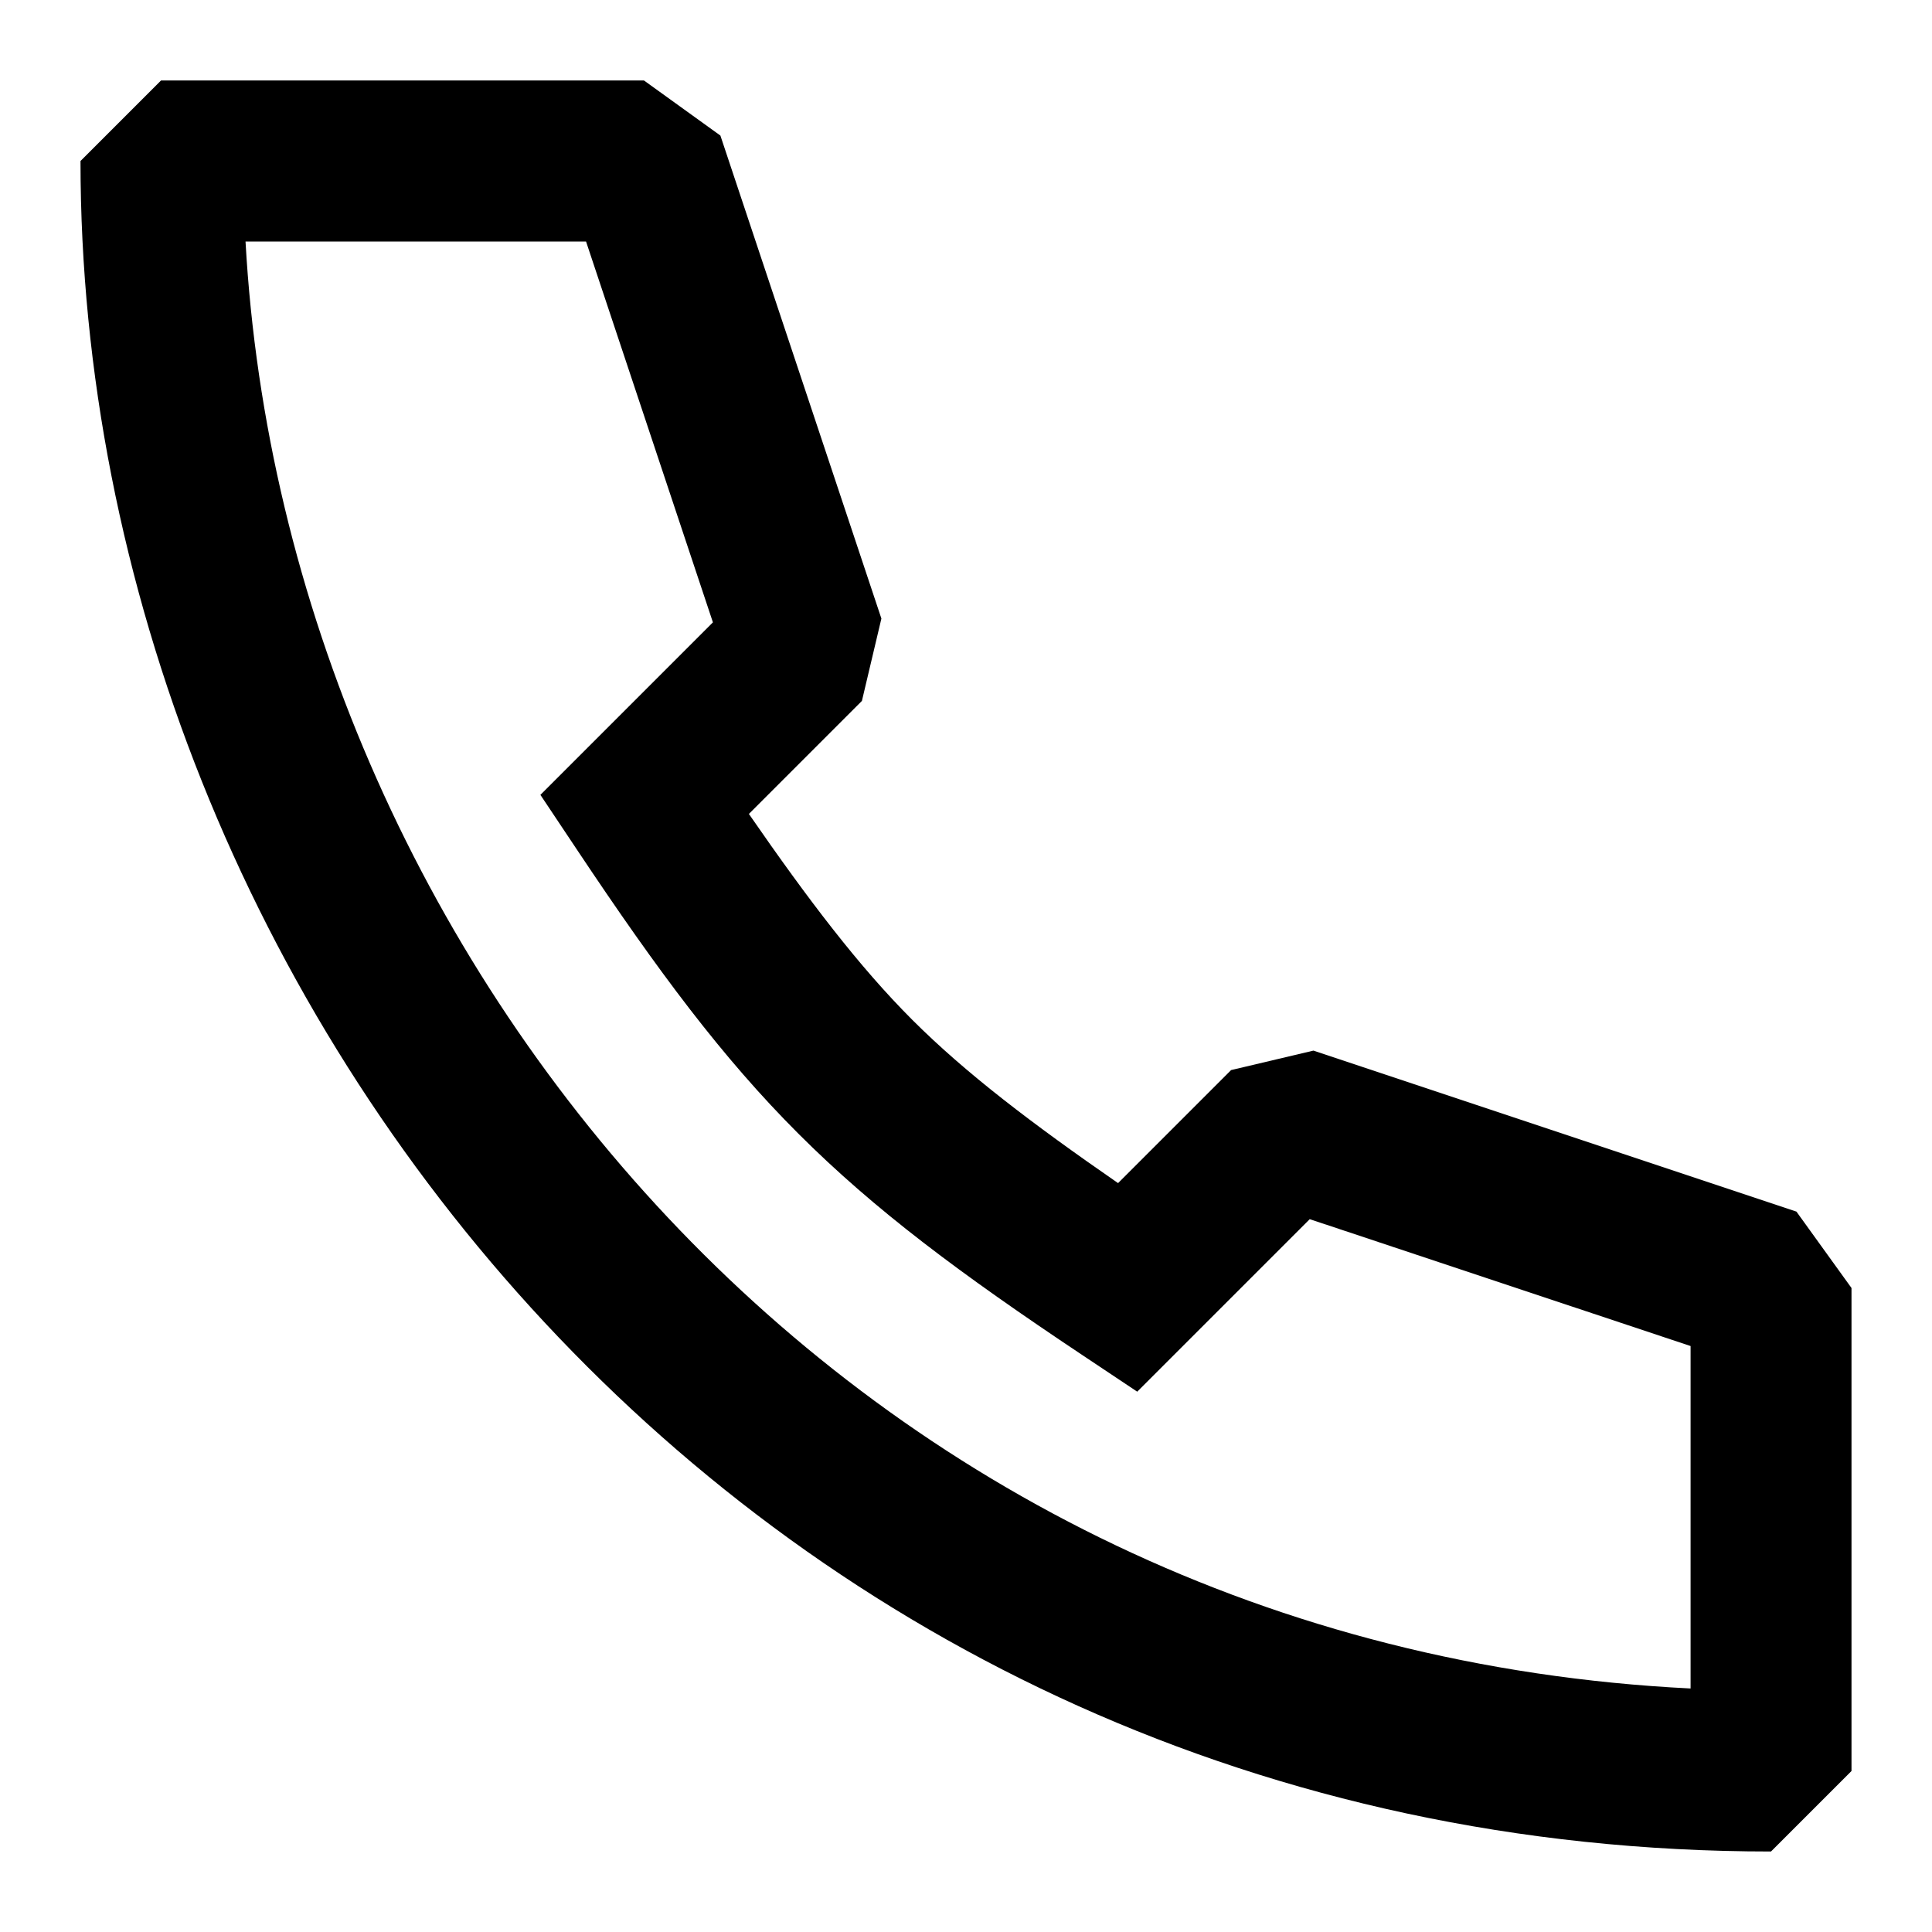 <?xml version="1.0" encoding="UTF-8"?>
<svg width="24" height="24" version="1.1" viewBox="0 0 24 24" xmlns="http://www.w3.org/2000/svg"><path d="m2 1-1 1c0 10.486 8.384 21 21 21l1-1v-6l-0.684-0.949-6-2-1.023 0.242-1.404 1.404c-1.069-0.739-1.896-1.368-2.557-2.029-0.661-0.661-1.29-1.488-2.029-2.557l1.404-1.404 0.242-1.023-2-6-0.949-0.684h-6zm1.049 2h4.231l1.576 4.731-2.143 2.143 0.455 0.682c1.011 1.517 1.805 2.582 2.75 3.527 0.945 0.945 2.01 1.739 3.527 2.75l0.682 0.455 2.143-2.143 4.731 1.576v4.254c-10.436-0.517-17.456-9.089-17.951-17.975z"/></svg>
